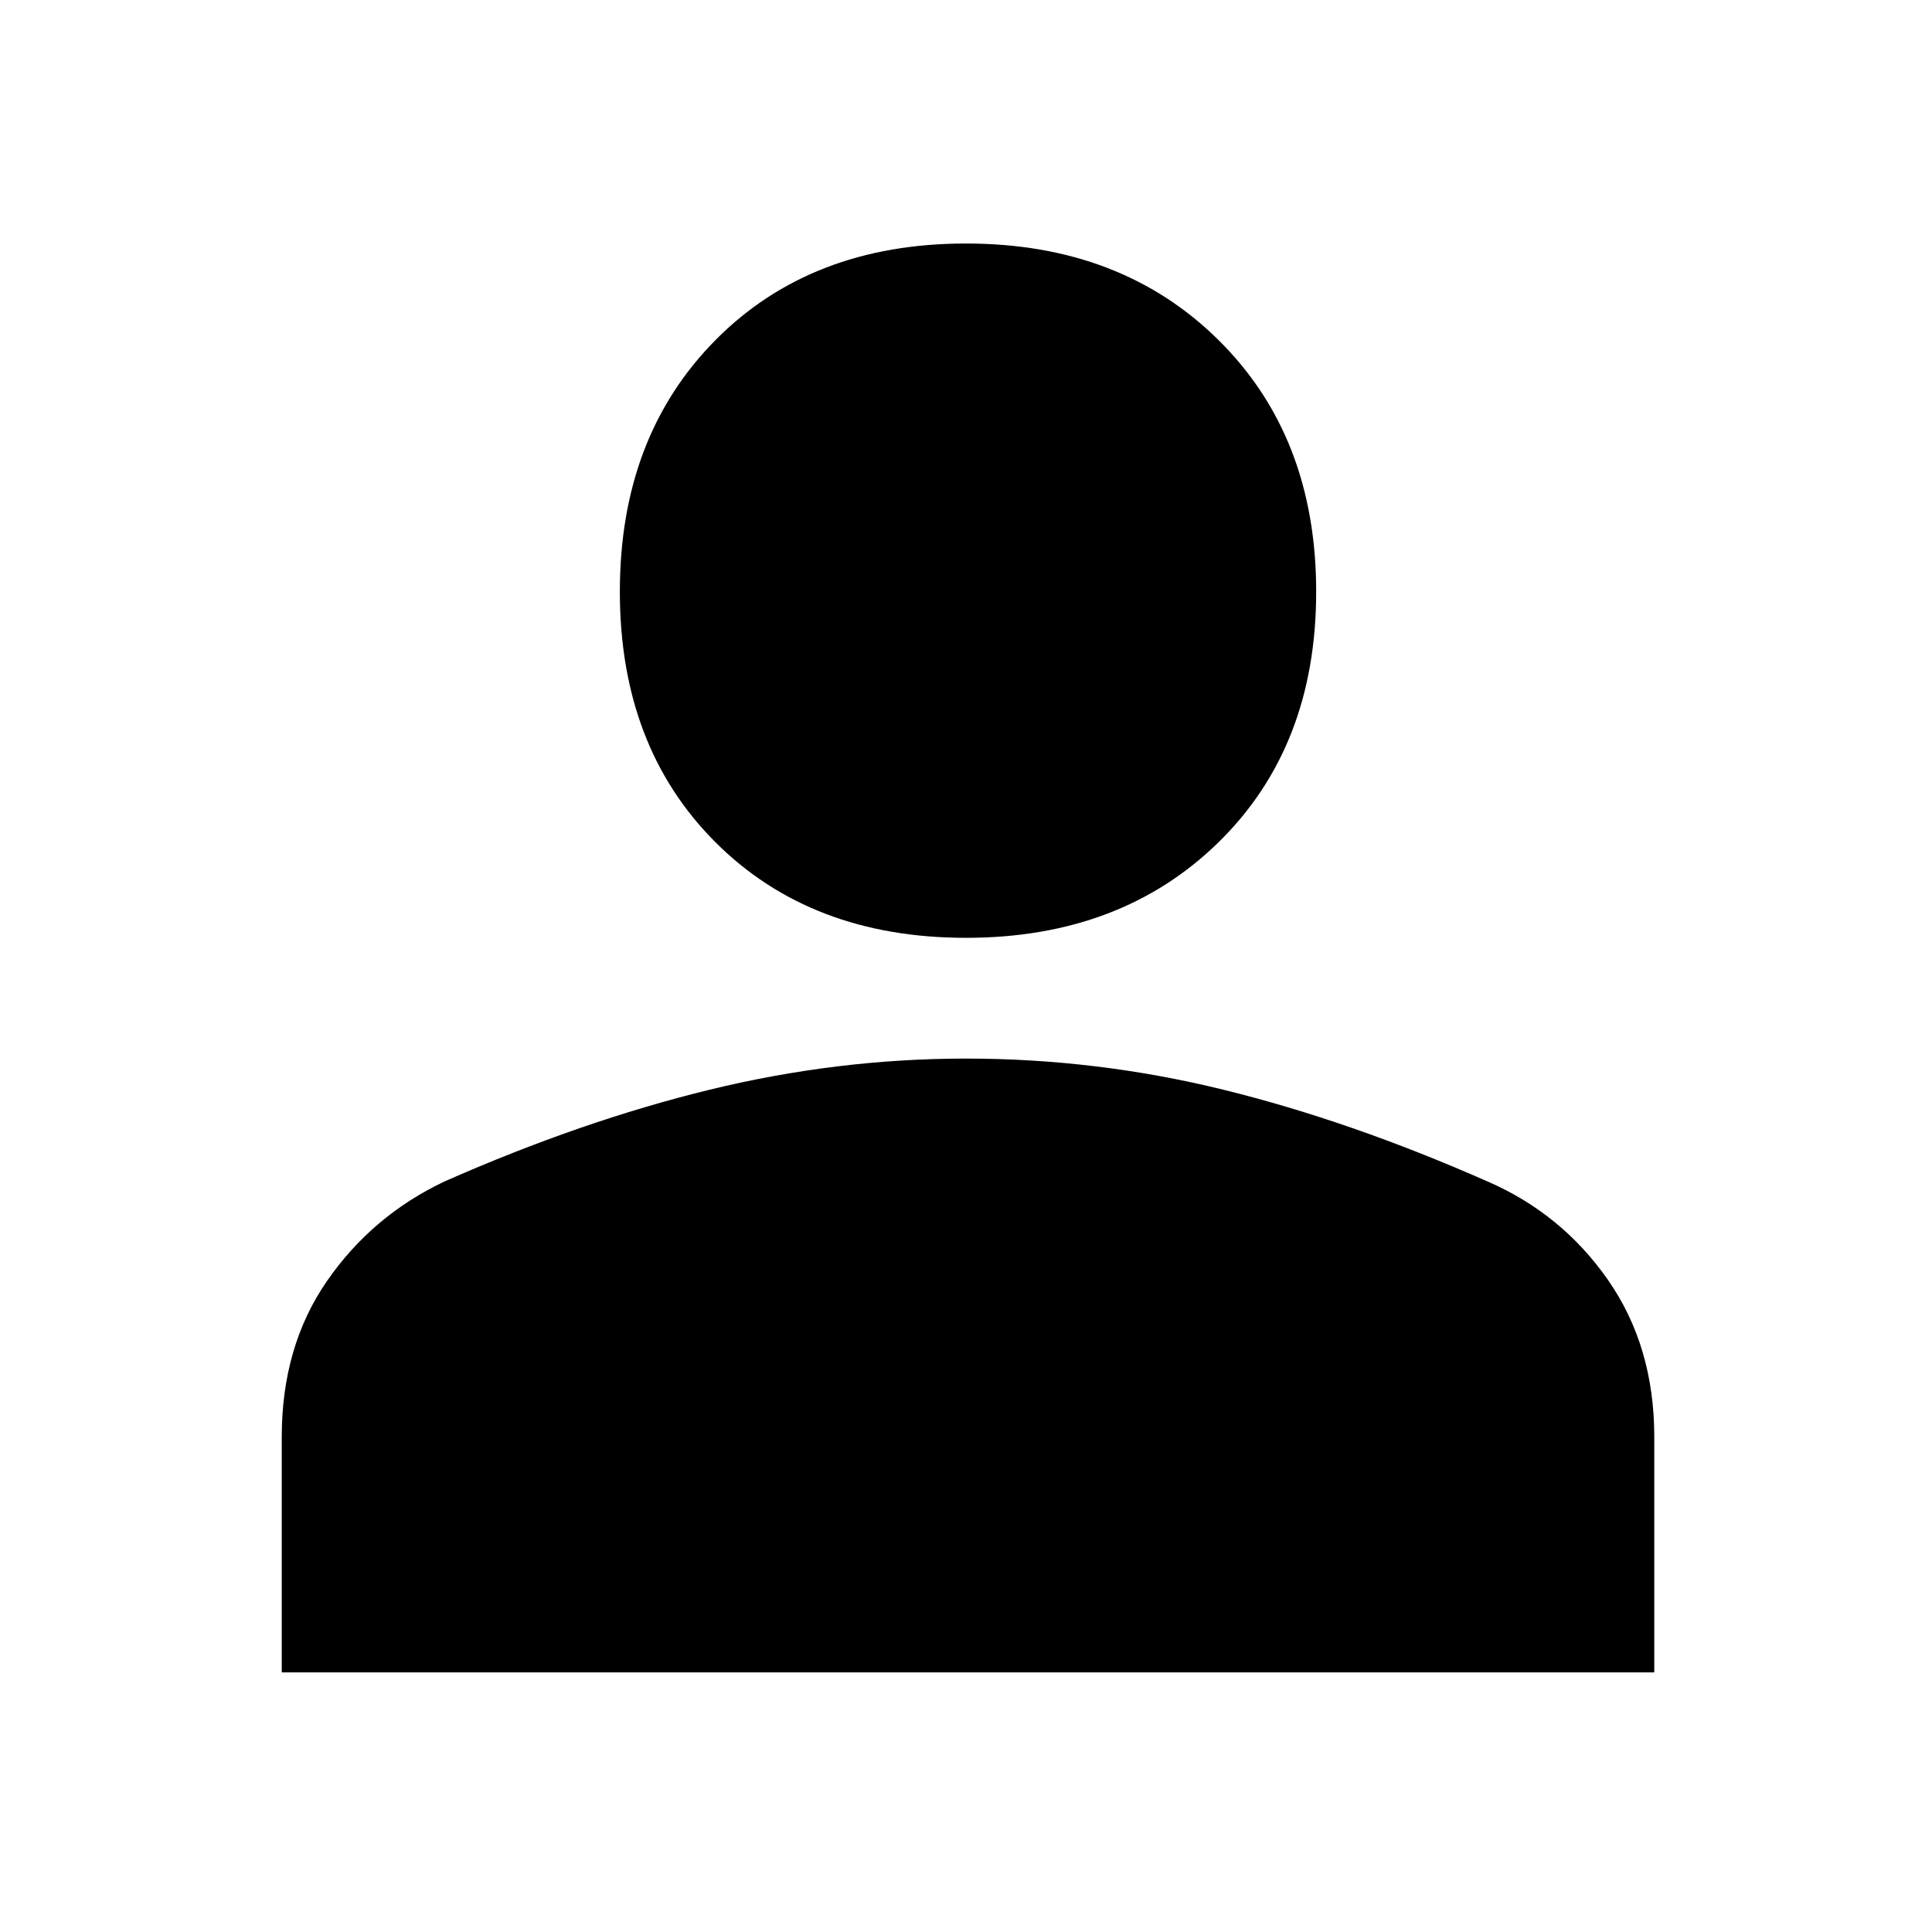<svg xmlns="http://www.w3.org/2000/svg" height="48" width="48"><path d="M24 23.3Q20.15 23.3 17.775 20.925Q15.4 18.55 15.4 14.7Q15.4 10.85 17.775 8.45Q20.15 6.05 24 6.05Q27.85 6.05 30.275 8.45Q32.7 10.85 32.7 14.7Q32.7 18.55 30.275 20.925Q27.85 23.3 24 23.3ZM7 41.55V35.7Q7 33.45 8.125 31.825Q9.25 30.2 11.05 29.35Q14.45 27.85 17.625 27.075Q20.8 26.3 24 26.3Q27.25 26.3 30.4 27.075Q33.55 27.85 36.95 29.35Q38.8 30.15 39.95 31.8Q41.1 33.45 41.1 35.7V41.55Z"/></svg>